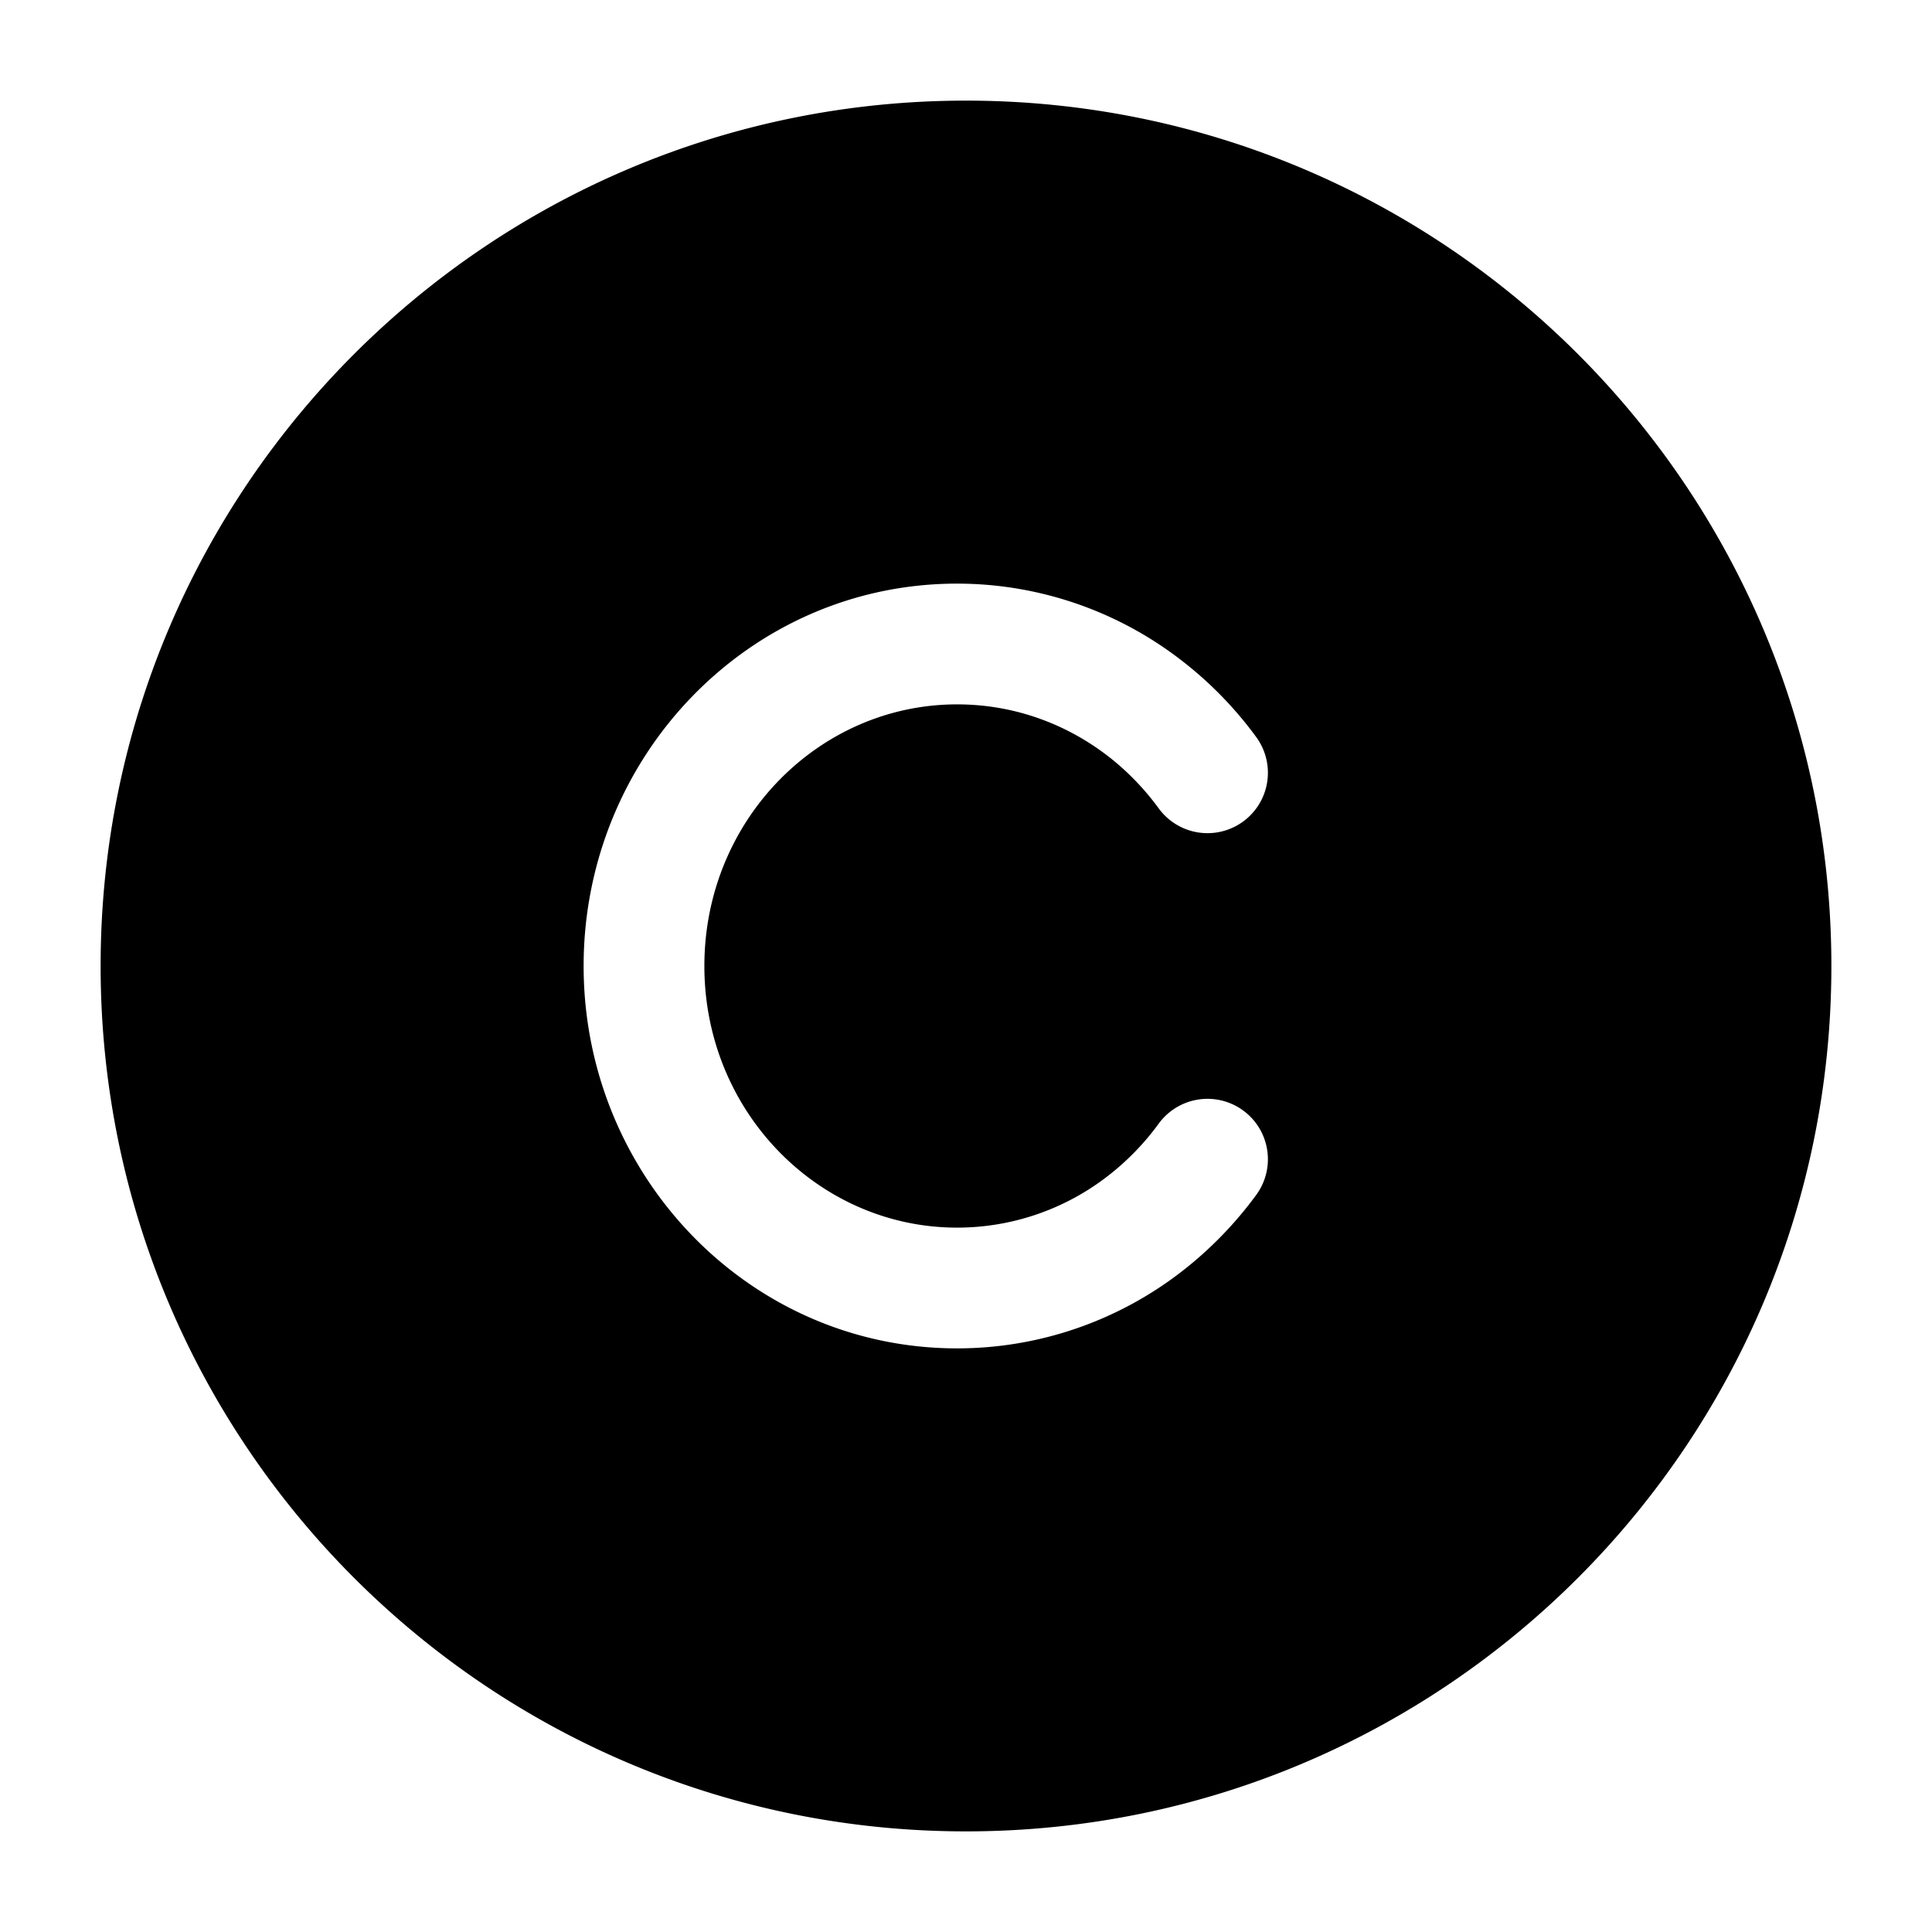 <svg xmlns="http://www.w3.org/2000/svg" width="24" height="24" fill="currentColor" viewBox="0 0 24 24">
  <path fill-rule="evenodd" d="M1.25 12C1.25 6.063 6.063 1.25 12 1.25S22.75 6.063 22.75 12 17.937 22.75 12 22.75 1.25 17.937 1.25 12zm10.639-4.75C9.307 7.25 7.25 9.397 7.25 12s2.057 4.75 4.639 4.75a4.552 4.552 0 002.792-.956c.35-.271.662-.592.925-.951a.75.75 0 10-1.212-.885 3.22 3.22 0 01-.63.649 3.052 3.052 0 01-1.875.643c-1.714 0-3.139-1.435-3.139-3.25s1.425-3.25 3.139-3.25c.702 0 1.35.238 1.875.643.238.184.45.403.63.649a.75.75 0 101.212-.885 4.718 4.718 0 00-.925-.95 4.552 4.552 0 00-2.792-.957z"/>
</svg>
